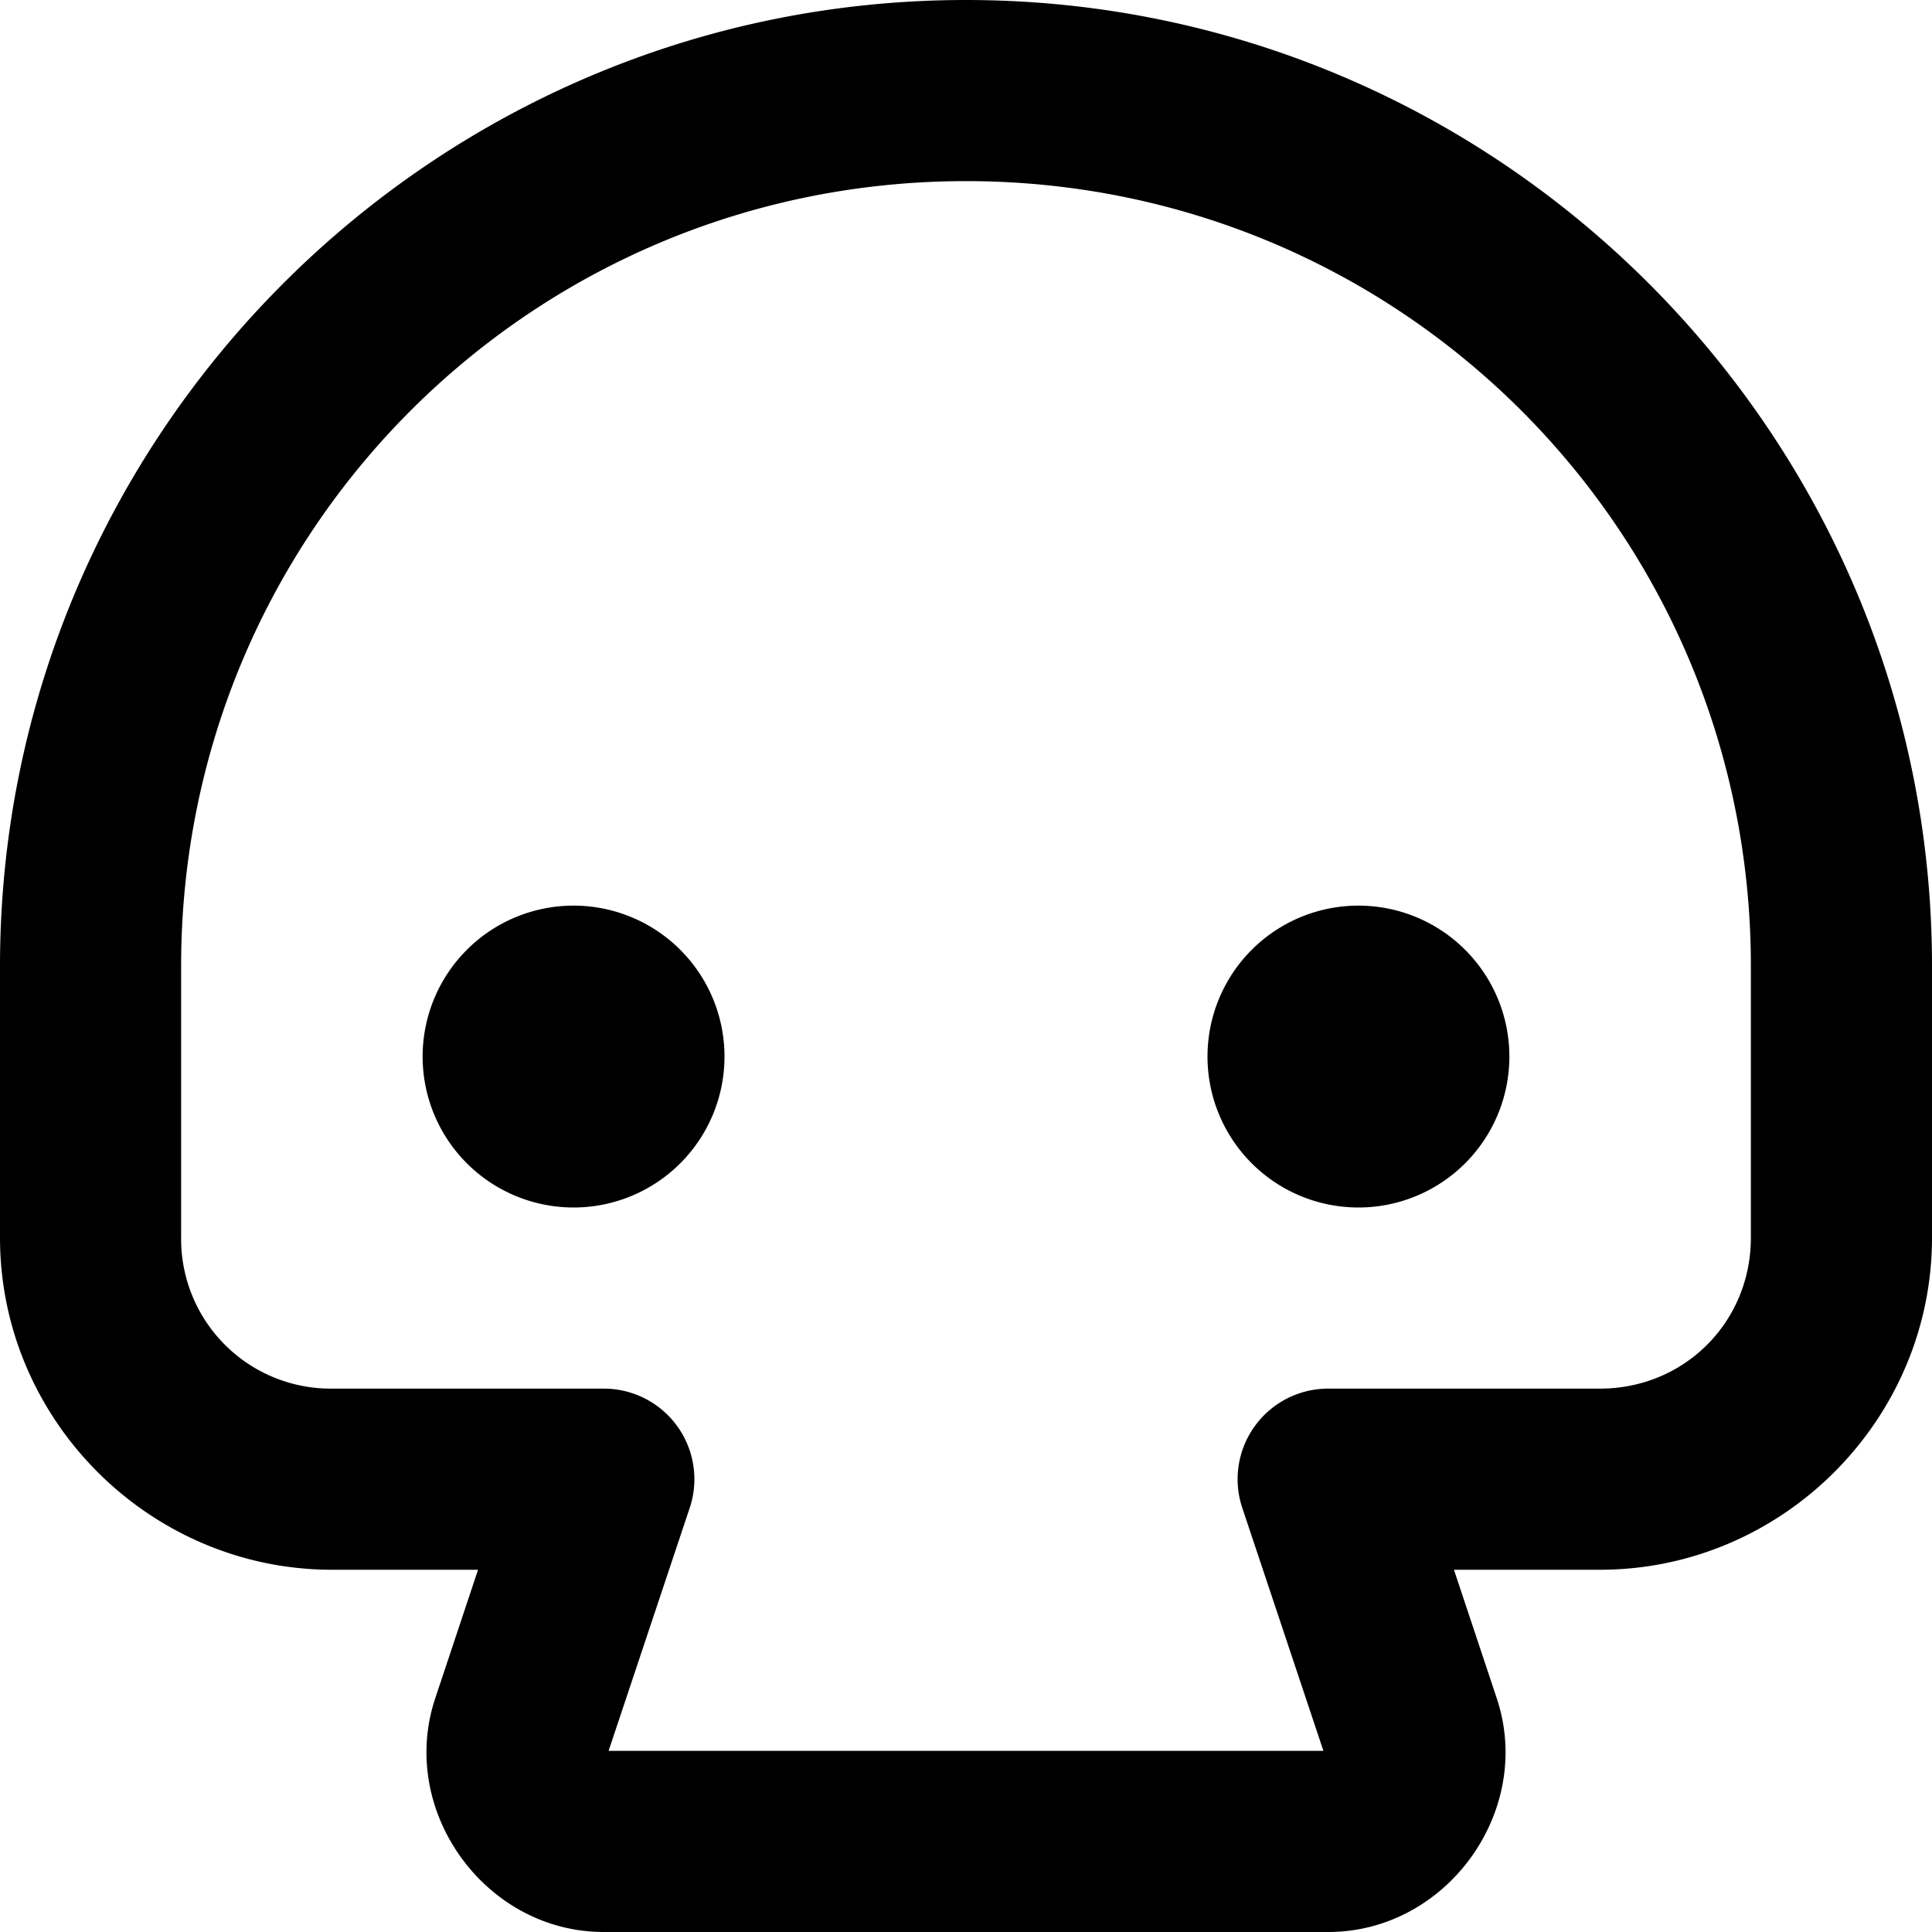 <svg xmlns="http://www.w3.org/2000/svg" viewBox="0 0 32 32"><path d="M16 0C7.181 0 0 7.181 0 16v4.5C0 23.52 2.48 26 5.5 26h2.418l-.709 2.129C6.588 29.992 8.036 32 10 32h12c1.964 0 3.412-2.008 2.791-3.871L24.082 26H26.5c3.02 0 5.5-2.48 5.5-5.5V16c0-8.819-7.181-16-16-16Zm0 3c7.197 0 13 5.803 13 13v4.5c0 1.398-1.102 2.5-2.5 2.5H22a1.5 1.5 0 0 0-1.424 1.975L21.92 29H10.08l1.344-4.025A1.5 1.5 0 0 0 10 23H5.5A2.478 2.478 0 0 1 3 20.5V16C3 8.803 8.803 3 16 3ZM9.5 15a2.5 2.5 0 1 0 0 5 2.5 2.5 0 0 0 0-5Zm13 0a2.5 2.5 0 1 0 0 5 2.5 2.5 0 0 0 0-5Z"/></svg>